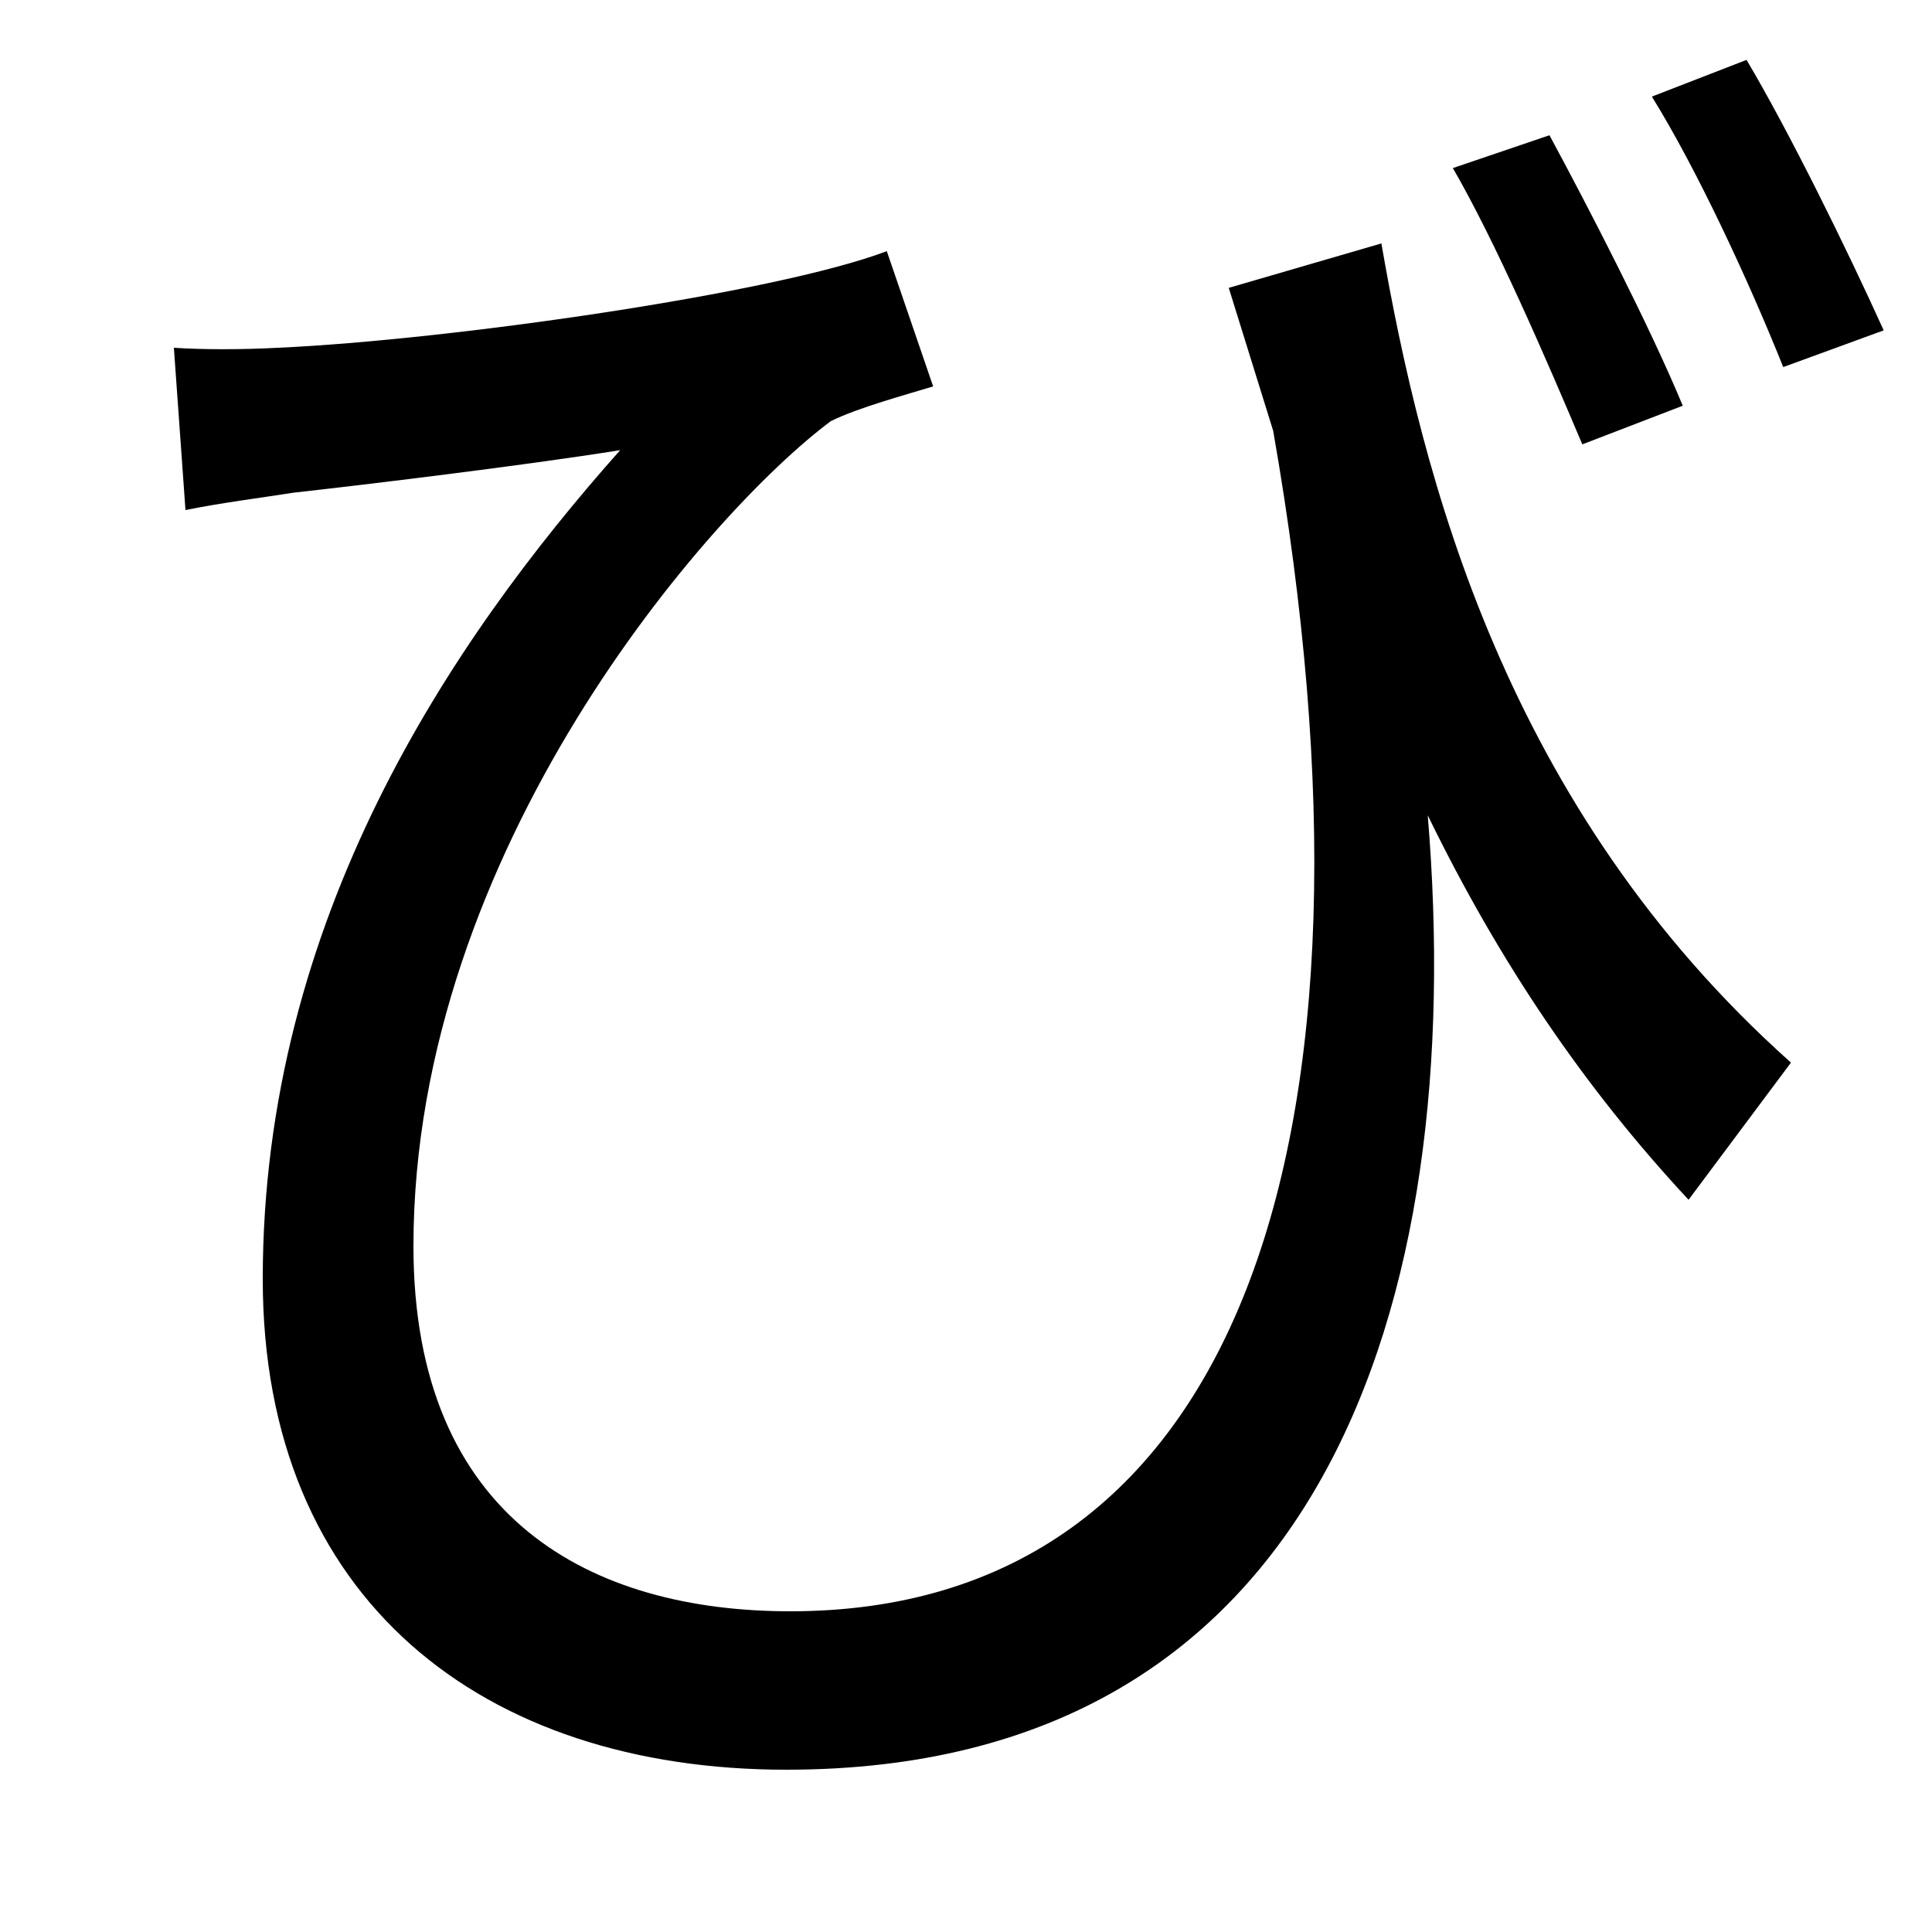 <svg xmlns="http://www.w3.org/2000/svg"
    viewBox="0 0 1000 1000">
  <!--
© 2014-2021 Adobe (http://www.adobe.com/).
Noto is a trademark of Google Inc.
This Font Software is licensed under the SIL Open Font License, Version 1.1. This Font Software is distributed on an "AS IS" BASIS, WITHOUT WARRANTIES OR CONDITIONS OF ANY KIND, either express or implied. See the SIL Open Font License for the specific language, permissions and limitations governing your use of this Font Software.
http://scripts.sil.org/OFL
  -->
<path d="M802 70L752 87C774 125 800 185 819 230L871 210C854 169 822 107 802 70ZM904 31L855 50C878 87 905 145 923 190L975 171C956 129 926 68 904 31ZM90 180L96 264C116 260 133 258 152 255 188 251 271 241 321 233 233 332 136 476 136 662 136 828 250 916 407 916 684 916 760 675 739 422 776 498 820 563 874 621L927 550C779 418 736 247 715 126L636 149 659 223C724 594 640 834 409 834 307 834 214 787 214 645 214 440 367 265 430 218 444 211 470 204 483 200L459 130C401 152 232 176 144 180 125 181 105 181 90 180Z"/>
</svg>